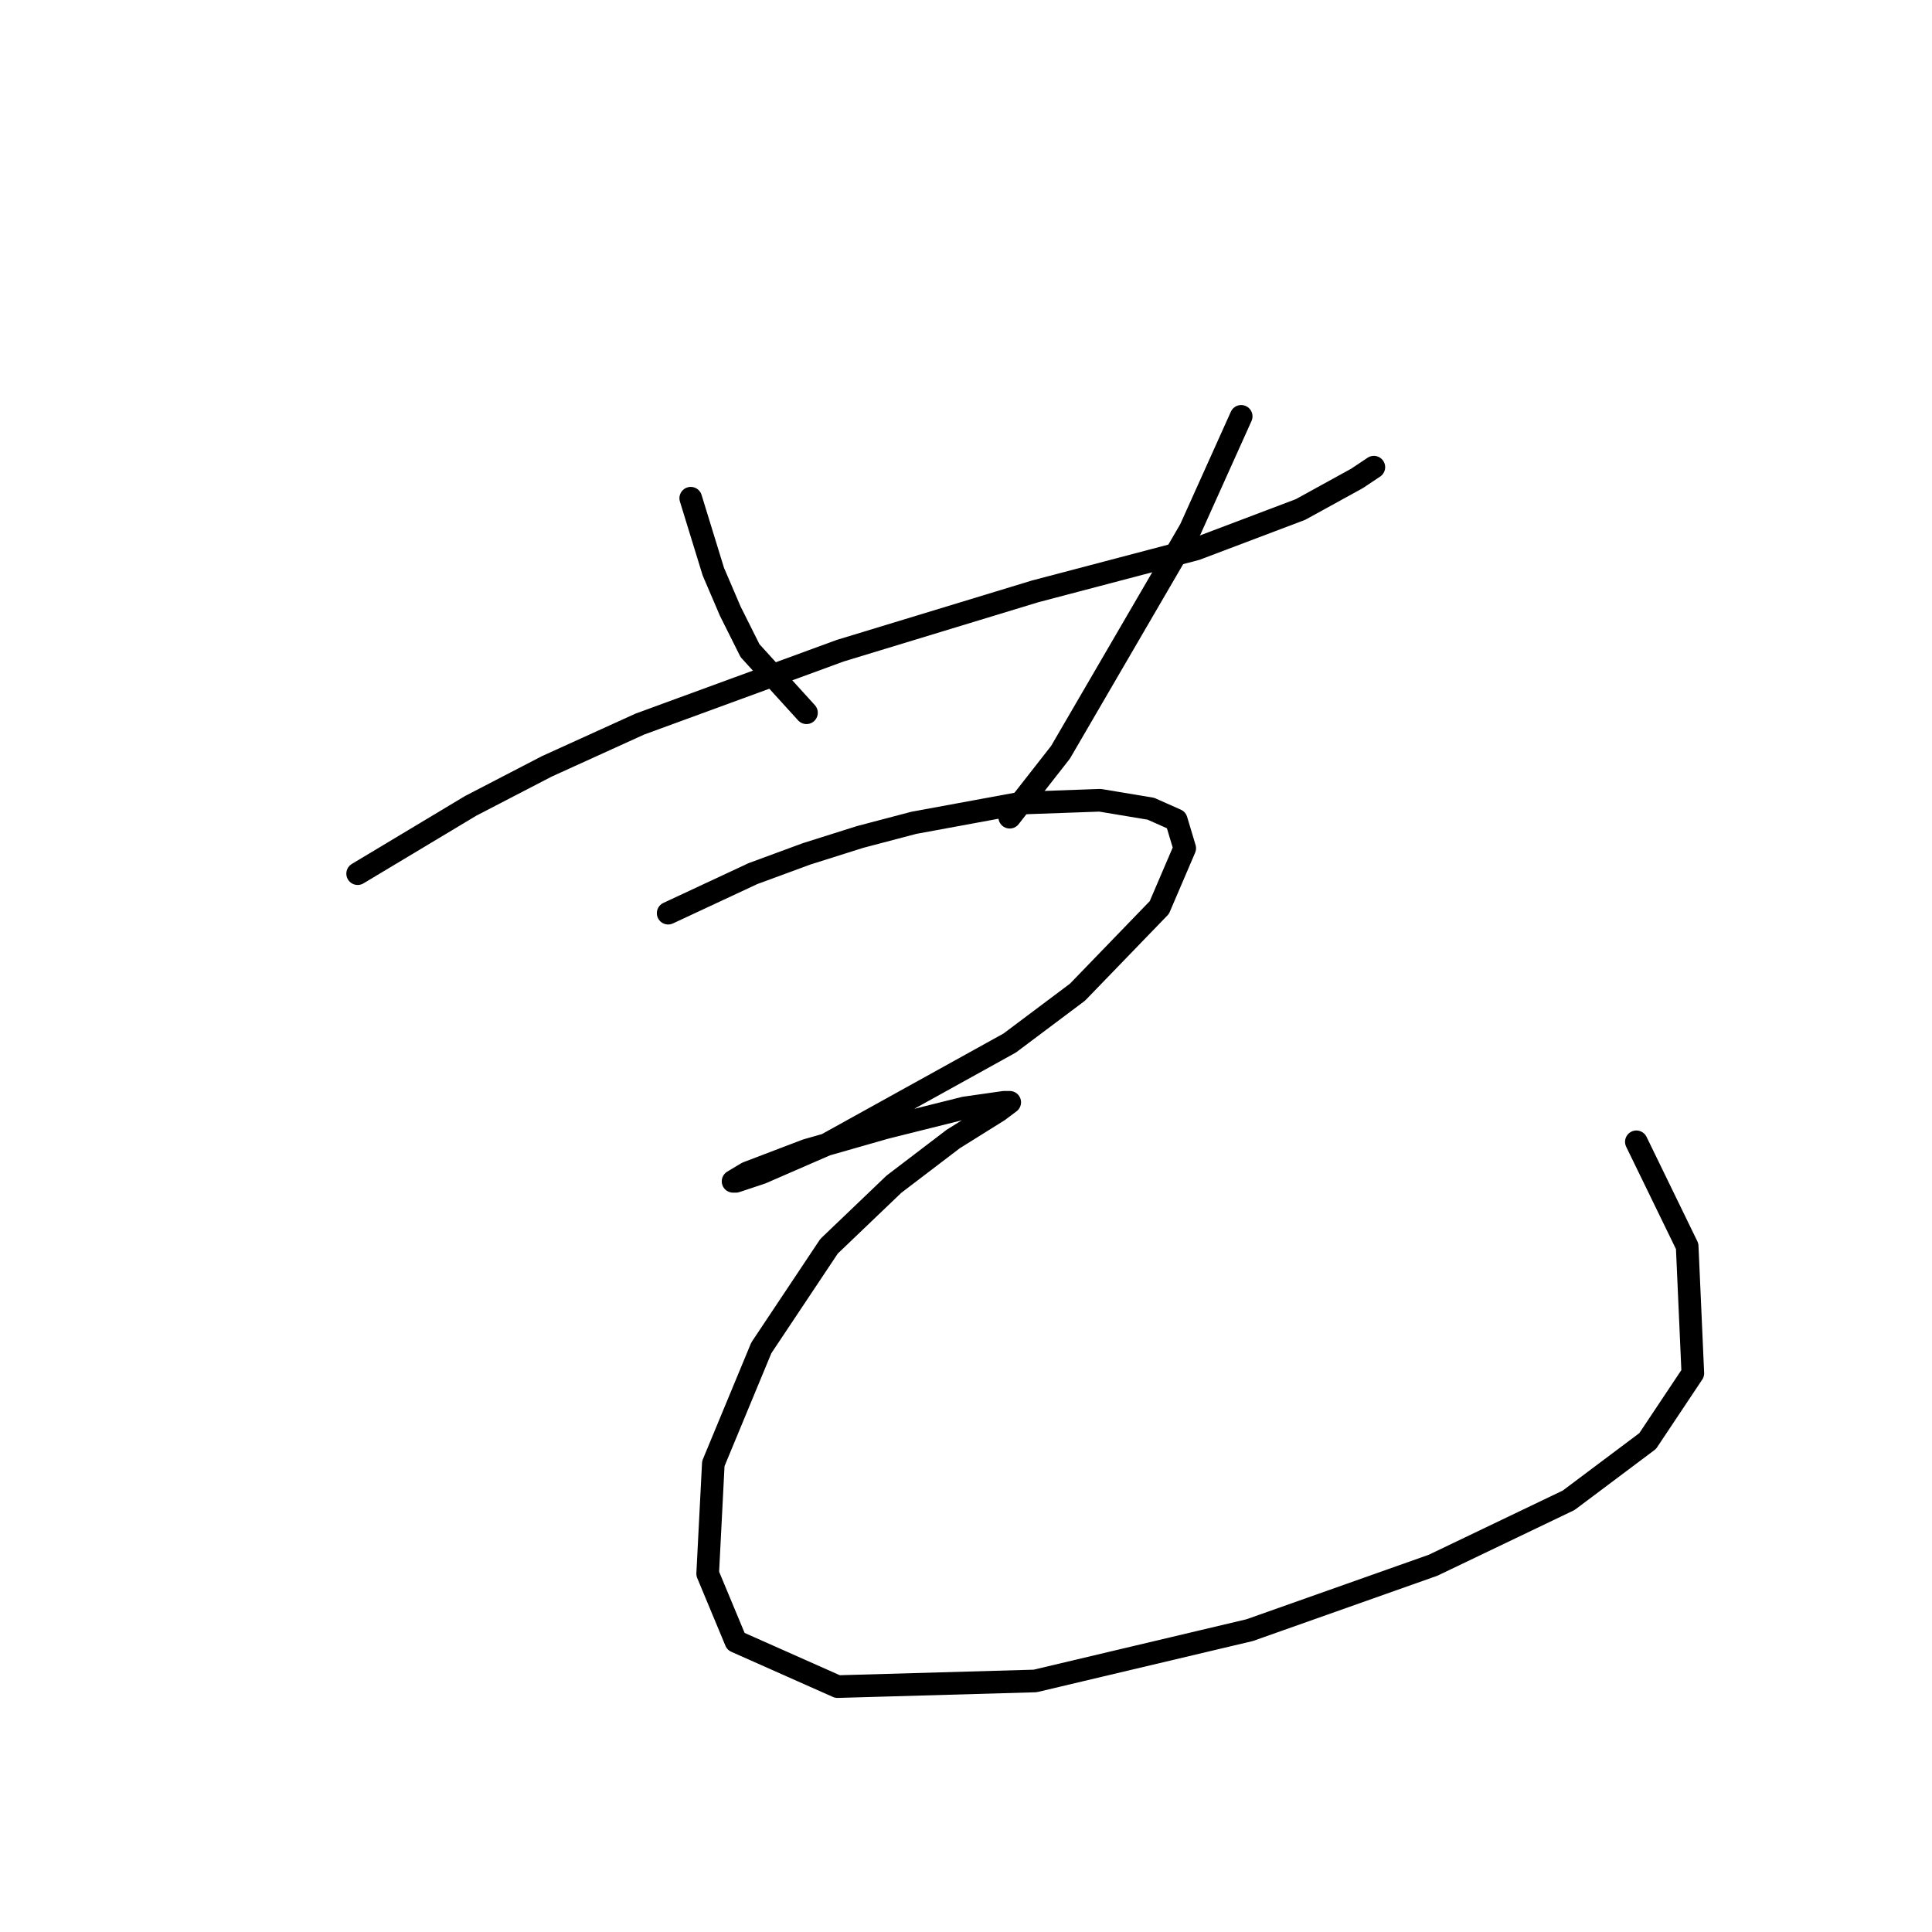 <?xml version="1.0" standalone="no"?>
    <svg width="256" height="256" xmlns="http://www.w3.org/2000/svg" version="1.1">
    <polyline stroke="black" stroke-width="3" stroke-linecap="round" fill="transparent" stroke-linejoin="round" points="47.391 115.763 54.872 111.275 62.353 106.787 72.451 101.55 84.794 95.94 111.351 86.215 137.159 78.36 158.479 72.75 172.318 67.513 179.798 63.399 182.042 61.903 182.042 61.903 " />
        <polyline stroke="black" stroke-width="3" stroke-linecap="round" fill="transparent" stroke-linejoin="round" points="91.527 66.017 93.023 70.88 94.519 75.742 96.763 80.979 99.382 86.215 106.862 94.444 106.862 94.444 " />
        <polyline stroke="black" stroke-width="3" stroke-linecap="round" fill="transparent" stroke-linejoin="round" points="164.463 55.17 161.097 62.651 157.73 70.132 140.525 99.68 133.792 108.283 133.792 108.283 " />
        <polyline stroke="black" stroke-width="3" stroke-linecap="round" fill="transparent" stroke-linejoin="round" points="88.535 121 94.145 118.382 99.756 115.763 106.862 113.145 113.969 110.901 121.075 109.031 135.289 106.413 145.761 106.039 152.494 107.161 155.86 108.657 156.982 112.397 153.616 120.252 142.769 131.473 133.792 138.205 109.48 151.67 100.878 155.411 97.511 156.533 97.137 156.533 99.008 155.411 106.862 152.418 117.335 149.426 127.808 146.808 133.044 146.06 133.792 146.06 132.296 147.182 126.312 150.922 118.457 156.907 109.854 165.135 100.878 178.601 94.519 193.936 93.771 208.523 97.511 217.5 110.977 223.484 137.159 222.736 165.585 216.004 189.897 207.401 207.851 198.798 218.323 190.944 224.308 181.967 223.56 165.135 216.827 151.296 216.827 151.296 " />
        </svg>